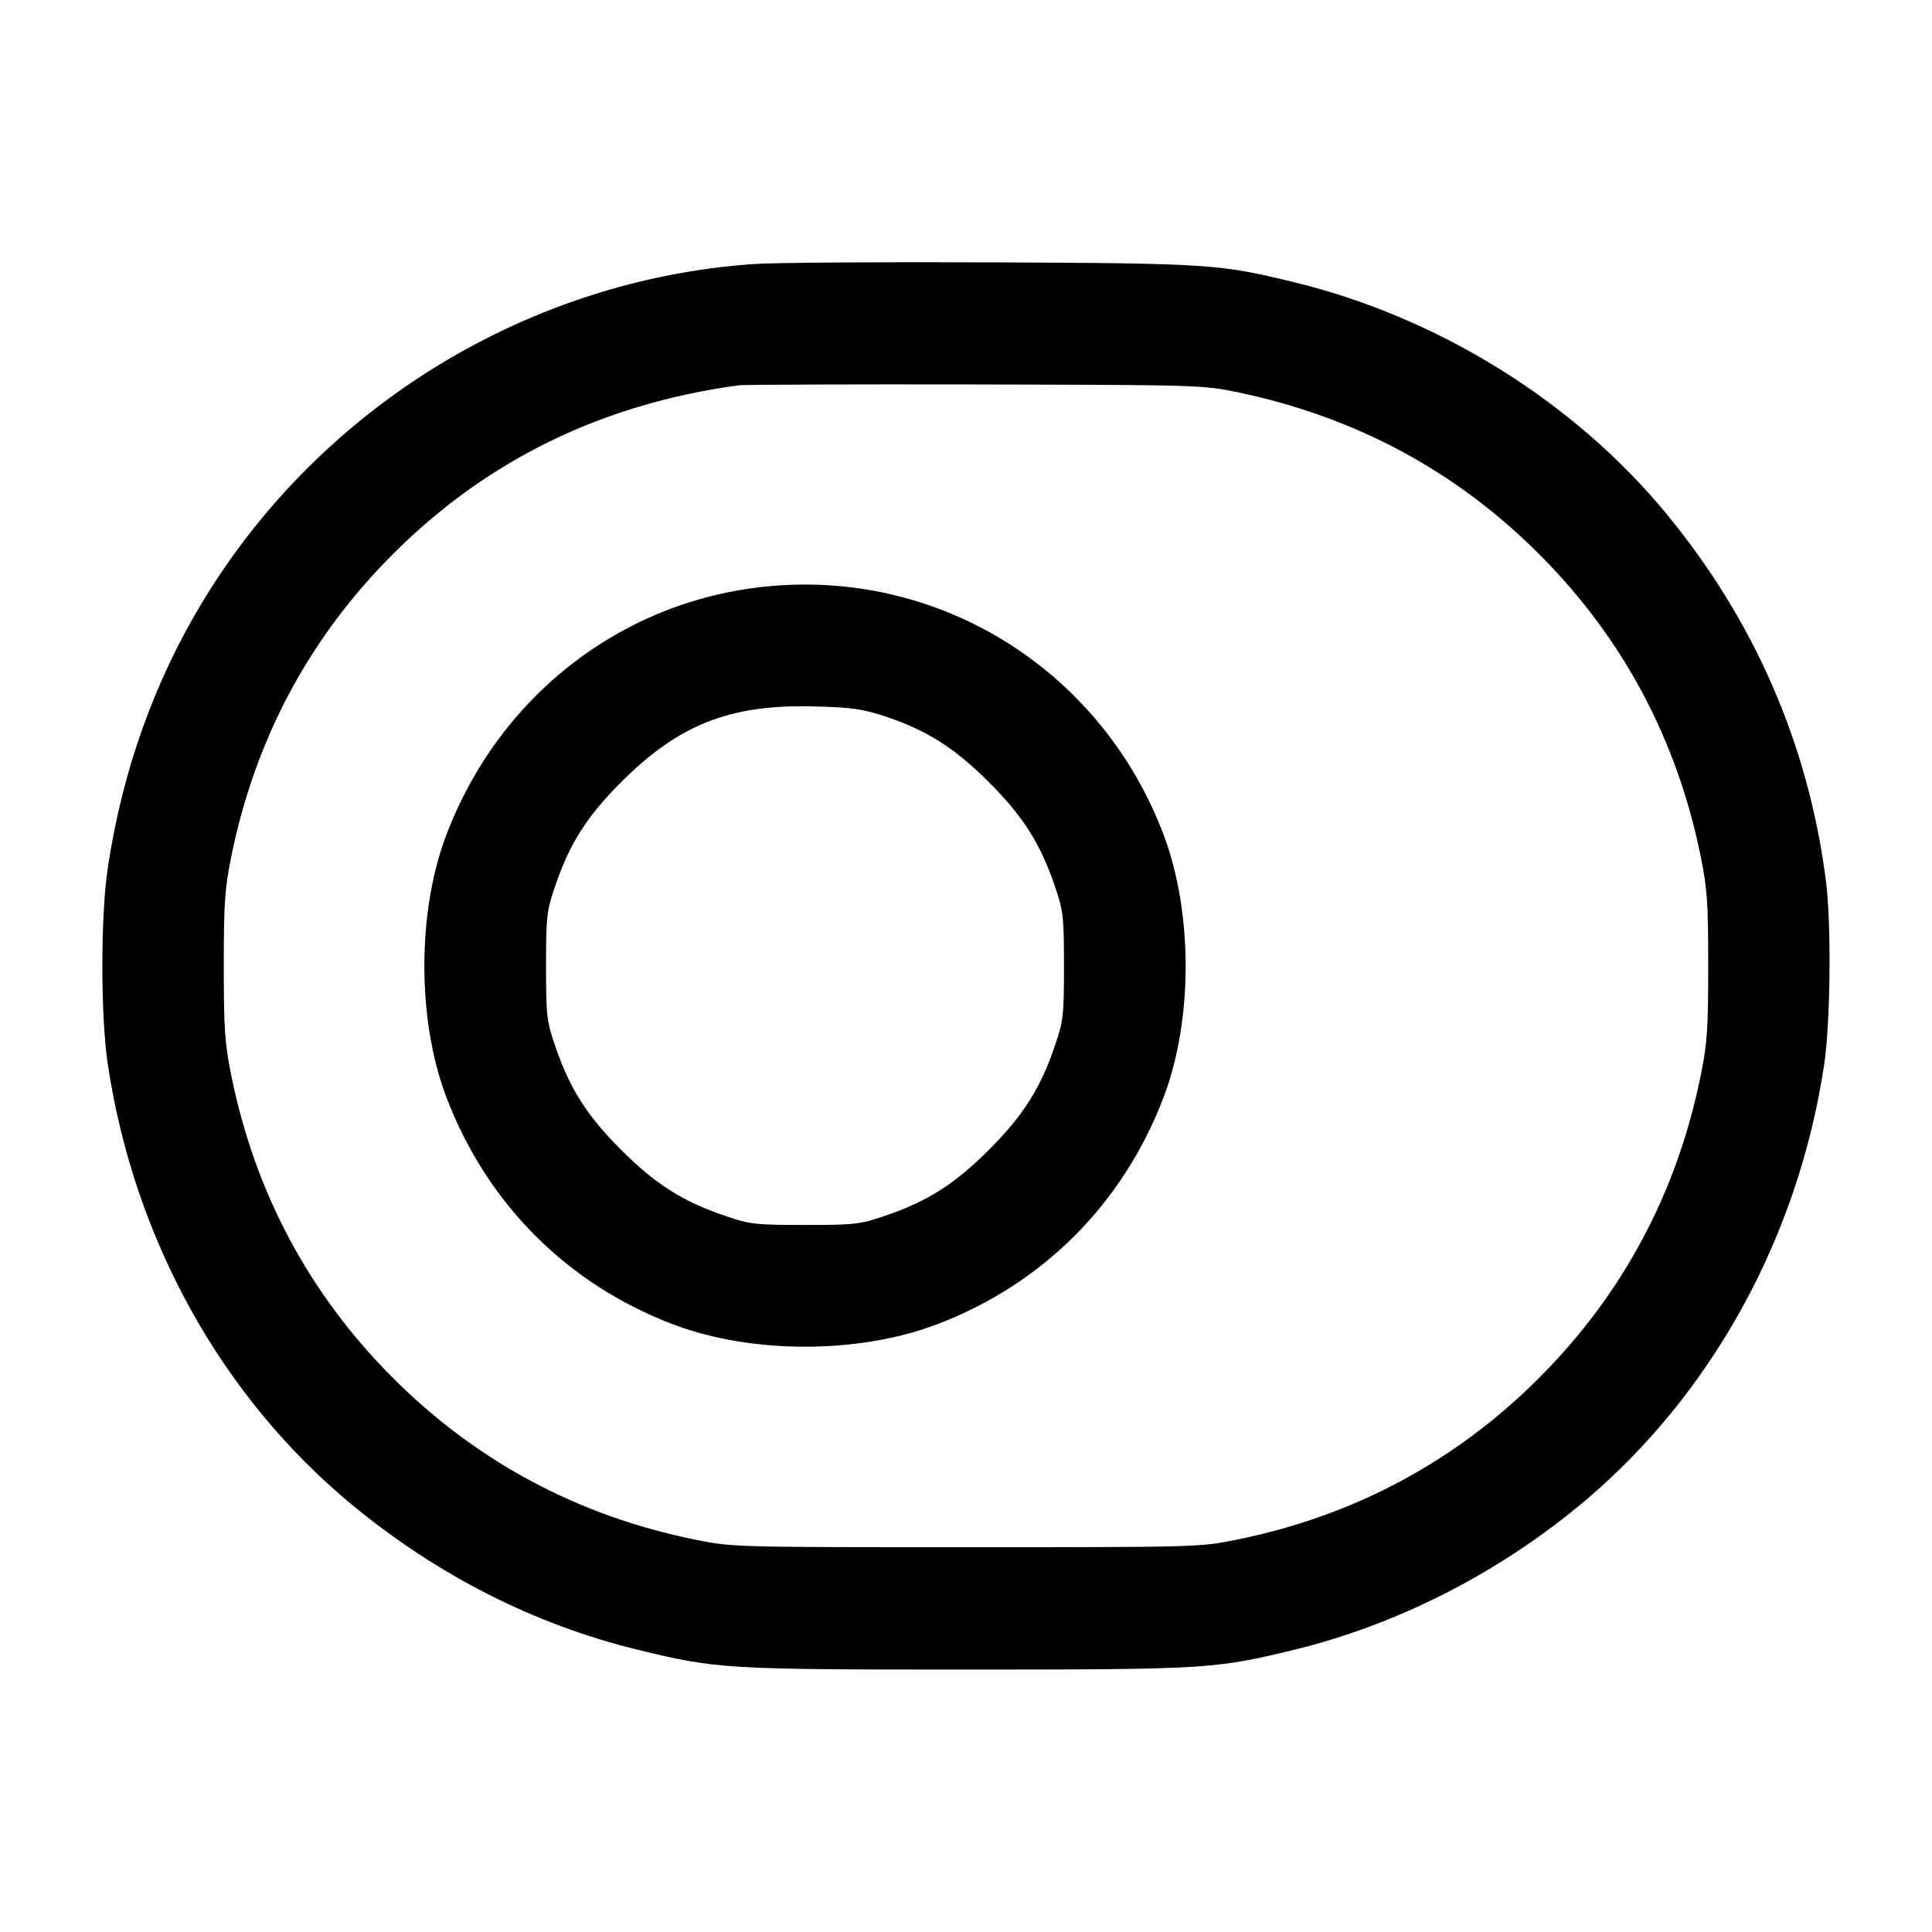 <svg width="24" height="24" viewBox="0 0 24 24" fill="none" xmlns="http://www.w3.org/2000/svg"><path d="M9.360 3.280 C 6.569 3.475,4.001 5.042,2.536 7.443 C 1.923 8.446,1.520 9.572,1.339 10.780 C 1.249 11.376,1.249 12.624,1.339 13.220 C 1.664 15.389,2.750 17.350,4.368 18.689 C 5.430 19.567,6.638 20.181,7.923 20.494 C 8.904 20.733,9.015 20.740,12.000 20.740 C 14.985 20.740,15.096 20.733,16.077 20.494 C 17.367 20.180,18.631 19.533,19.680 18.651 C 21.268 17.315,22.342 15.359,22.661 13.220 C 22.739 12.695,22.751 11.473,22.682 10.940 C 22.465 9.245,21.791 7.700,20.689 6.368 C 19.543 4.983,17.864 3.941,16.077 3.506 C 15.143 3.279,15.020 3.271,12.320 3.259 C 10.945 3.253,9.613 3.262,9.360 3.280 M15.380 4.874 C 16.840 5.180,18.086 5.850,19.118 6.882 C 20.158 7.922,20.832 9.183,21.127 10.640 C 21.208 11.041,21.220 11.216,21.220 12.000 C 21.220 12.784,21.208 12.959,21.127 13.360 C 20.832 14.817,20.158 16.078,19.118 17.118 C 18.078 18.158,16.817 18.832,15.360 19.127 C 14.904 19.219,14.878 19.220,12.000 19.220 C 9.122 19.220,9.096 19.219,8.640 19.127 C 7.183 18.832,5.922 18.158,4.882 17.118 C 3.842 16.078,3.168 14.817,2.873 13.360 C 2.792 12.959,2.780 12.784,2.780 12.000 C 2.780 11.216,2.792 11.041,2.873 10.640 C 3.168 9.183,3.842 7.922,4.882 6.882 C 6.050 5.714,7.483 5.015,9.180 4.786 C 9.246 4.778,10.569 4.773,12.120 4.776 C 14.901 4.782,14.946 4.783,15.380 4.874 M9.579 7.280 C 7.750 7.440,6.200 8.632,5.540 10.384 C 5.182 11.335,5.182 12.665,5.540 13.616 C 6.042 14.949,7.049 15.958,8.376 16.457 C 9.340 16.820,10.660 16.820,11.624 16.457 C 12.951 15.958,13.958 14.949,14.460 13.616 C 14.819 12.661,14.818 11.336,14.457 10.376 C 13.695 8.348,11.716 7.092,9.579 7.280 M10.980 8.894 C 11.508 9.068,11.854 9.286,12.284 9.716 C 12.712 10.143,12.928 10.485,13.108 11.020 C 13.209 11.316,13.217 11.389,13.217 12.000 C 13.217 12.611,13.209 12.684,13.108 12.980 C 12.928 13.515,12.712 13.857,12.284 14.284 C 11.857 14.712,11.515 14.928,10.980 15.108 C 10.684 15.209,10.611 15.217,10.000 15.217 C 9.389 15.217,9.316 15.209,9.020 15.108 C 8.485 14.928,8.143 14.712,7.716 14.284 C 7.288 13.857,7.072 13.515,6.892 12.980 C 6.791 12.684,6.783 12.611,6.783 12.000 C 6.783 11.389,6.791 11.316,6.892 11.020 C 7.072 10.485,7.288 10.143,7.716 9.716 C 8.433 8.999,9.066 8.750,10.100 8.775 C 10.572 8.787,10.710 8.806,10.980 8.894 " stroke="none" fill-rule="evenodd" fill="black"></path></svg>